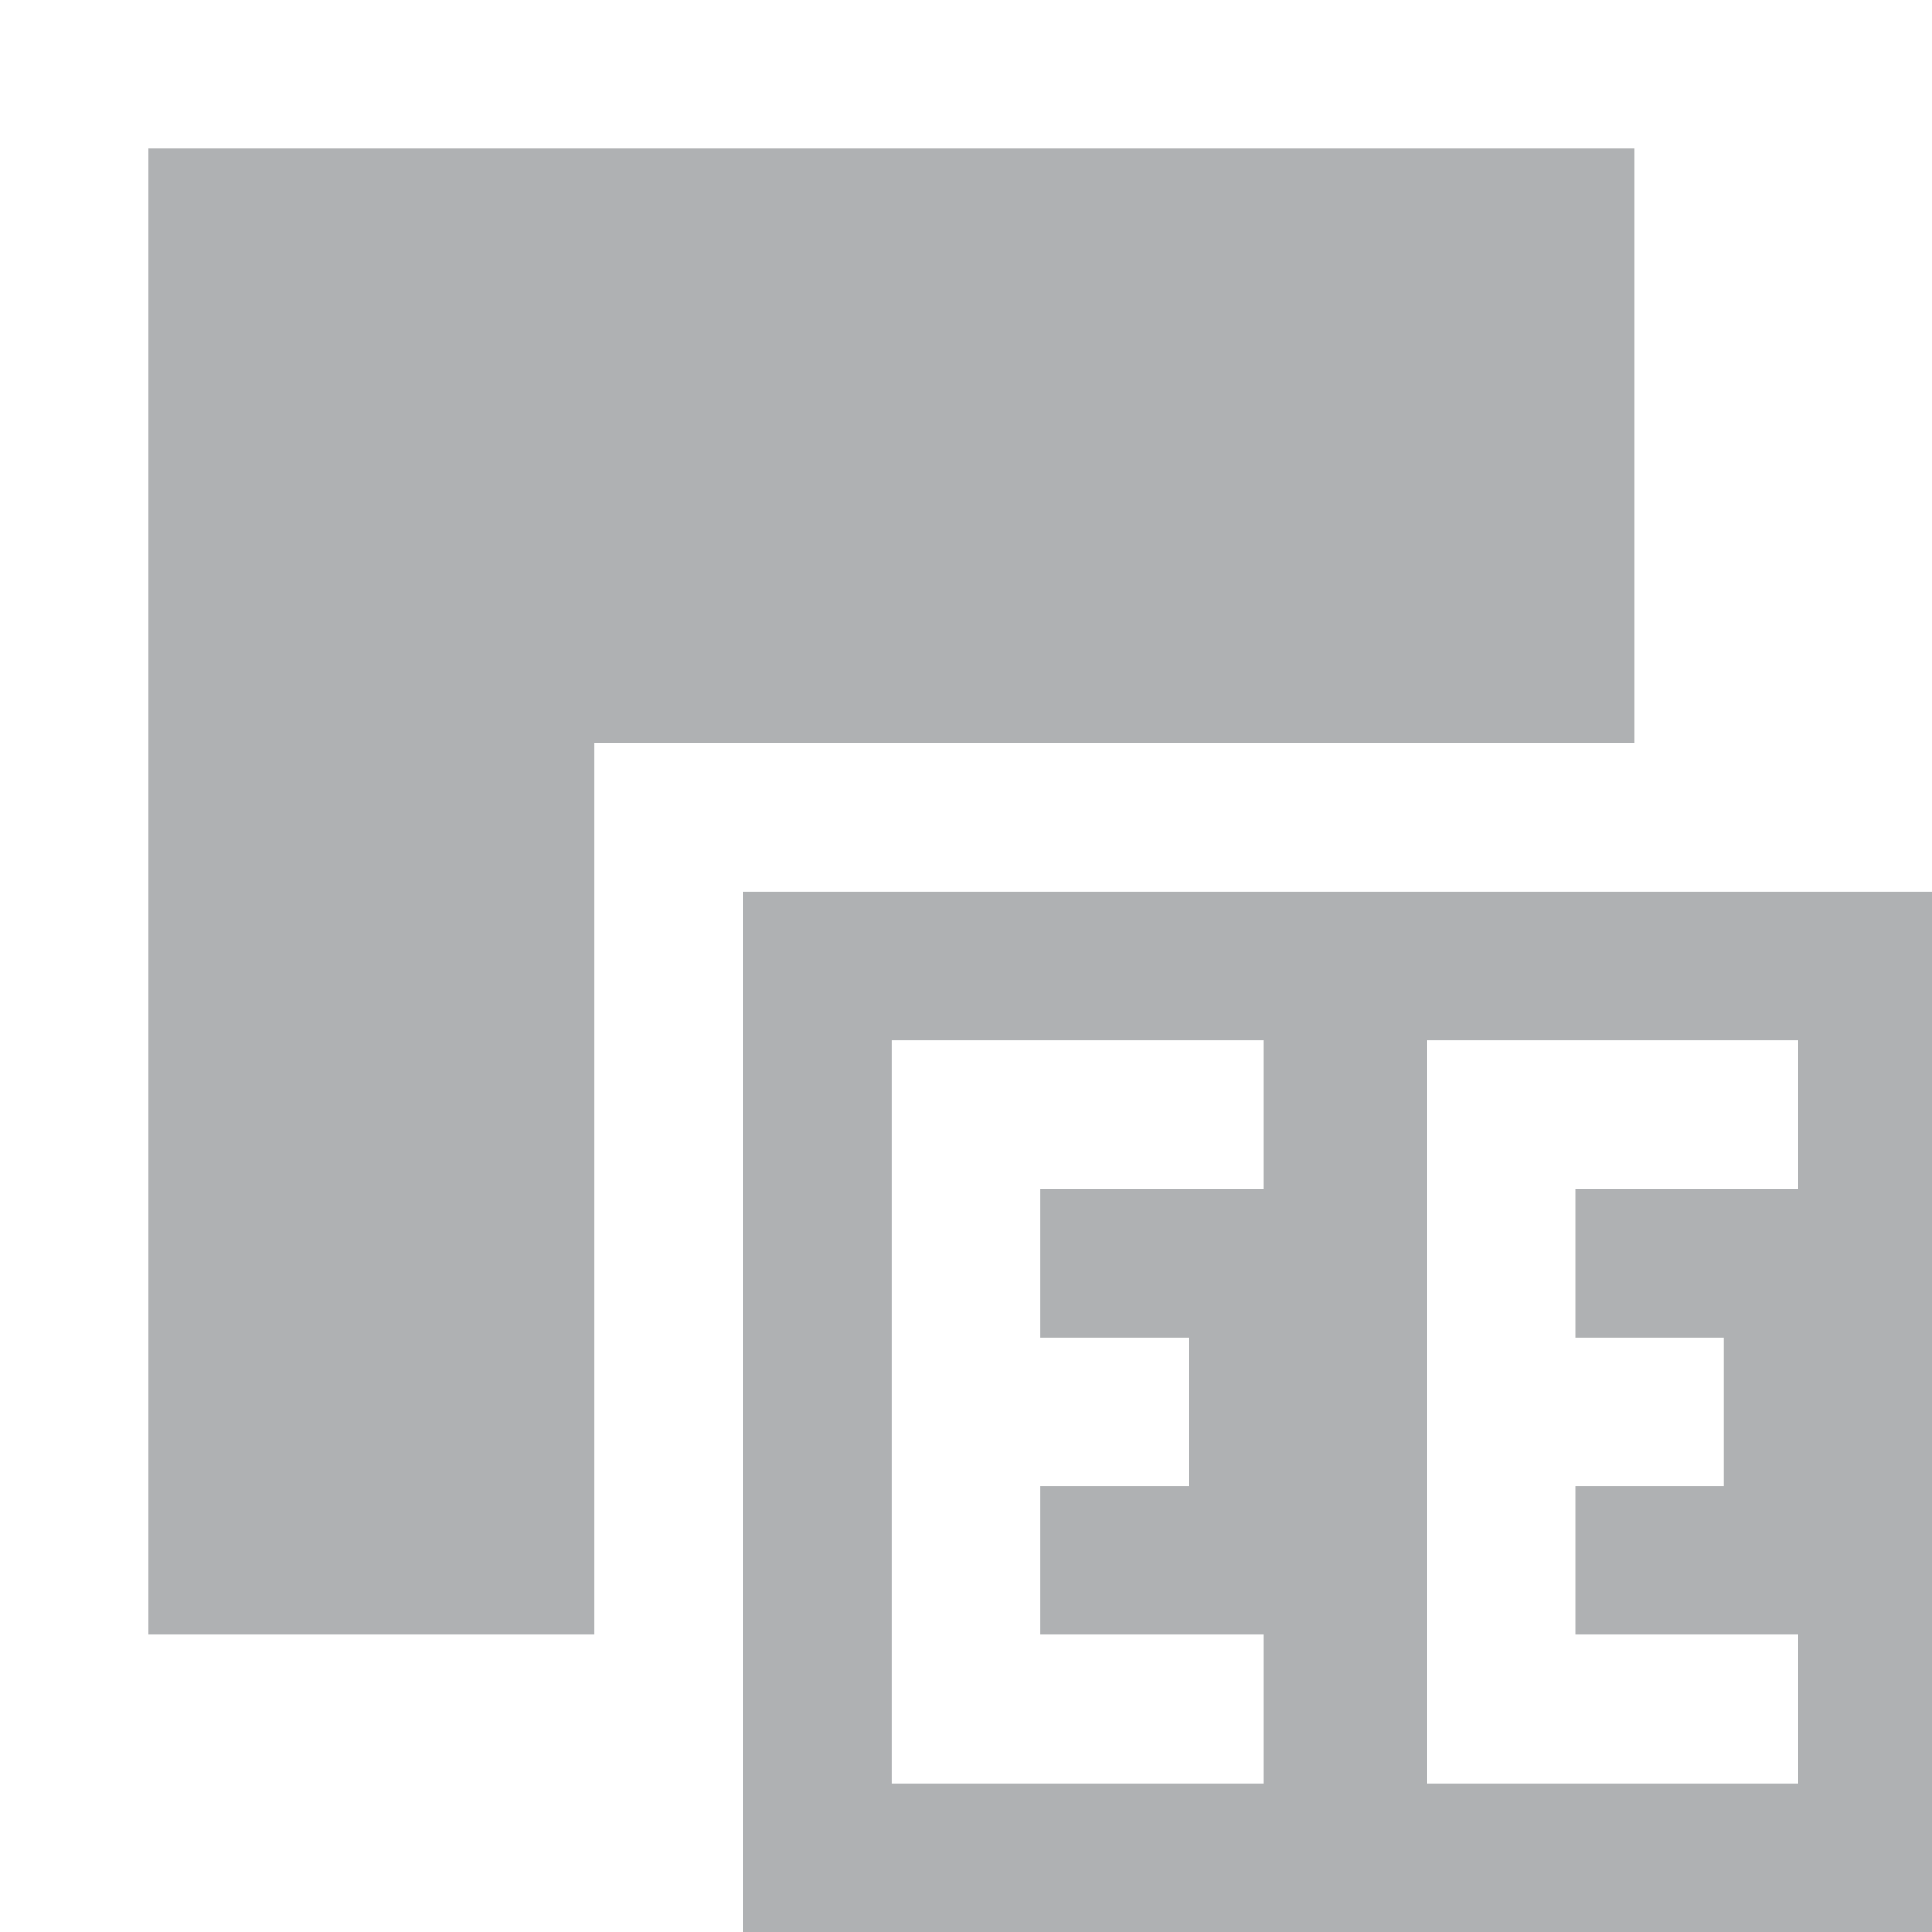 <svg xmlns="http://www.w3.org/2000/svg" width="13" height="13" viewBox="0 0 13 13"><rect id="frame" width="13" height="13" fill="none"/><g fill="#AFB1B3" fill-rule="evenodd"><path d="M11 5H4v6H1V1h10v4z"/><path d="M9.6 11v1h2.5v-1h-1.5v-1h1V9h-1V8h1.5V7H9.6v4zM6 11v1h2.5v-1H7v-1h1V9H7V8h1.5V7H6v4zM5 6h8v7H5V6z"/></g></svg>